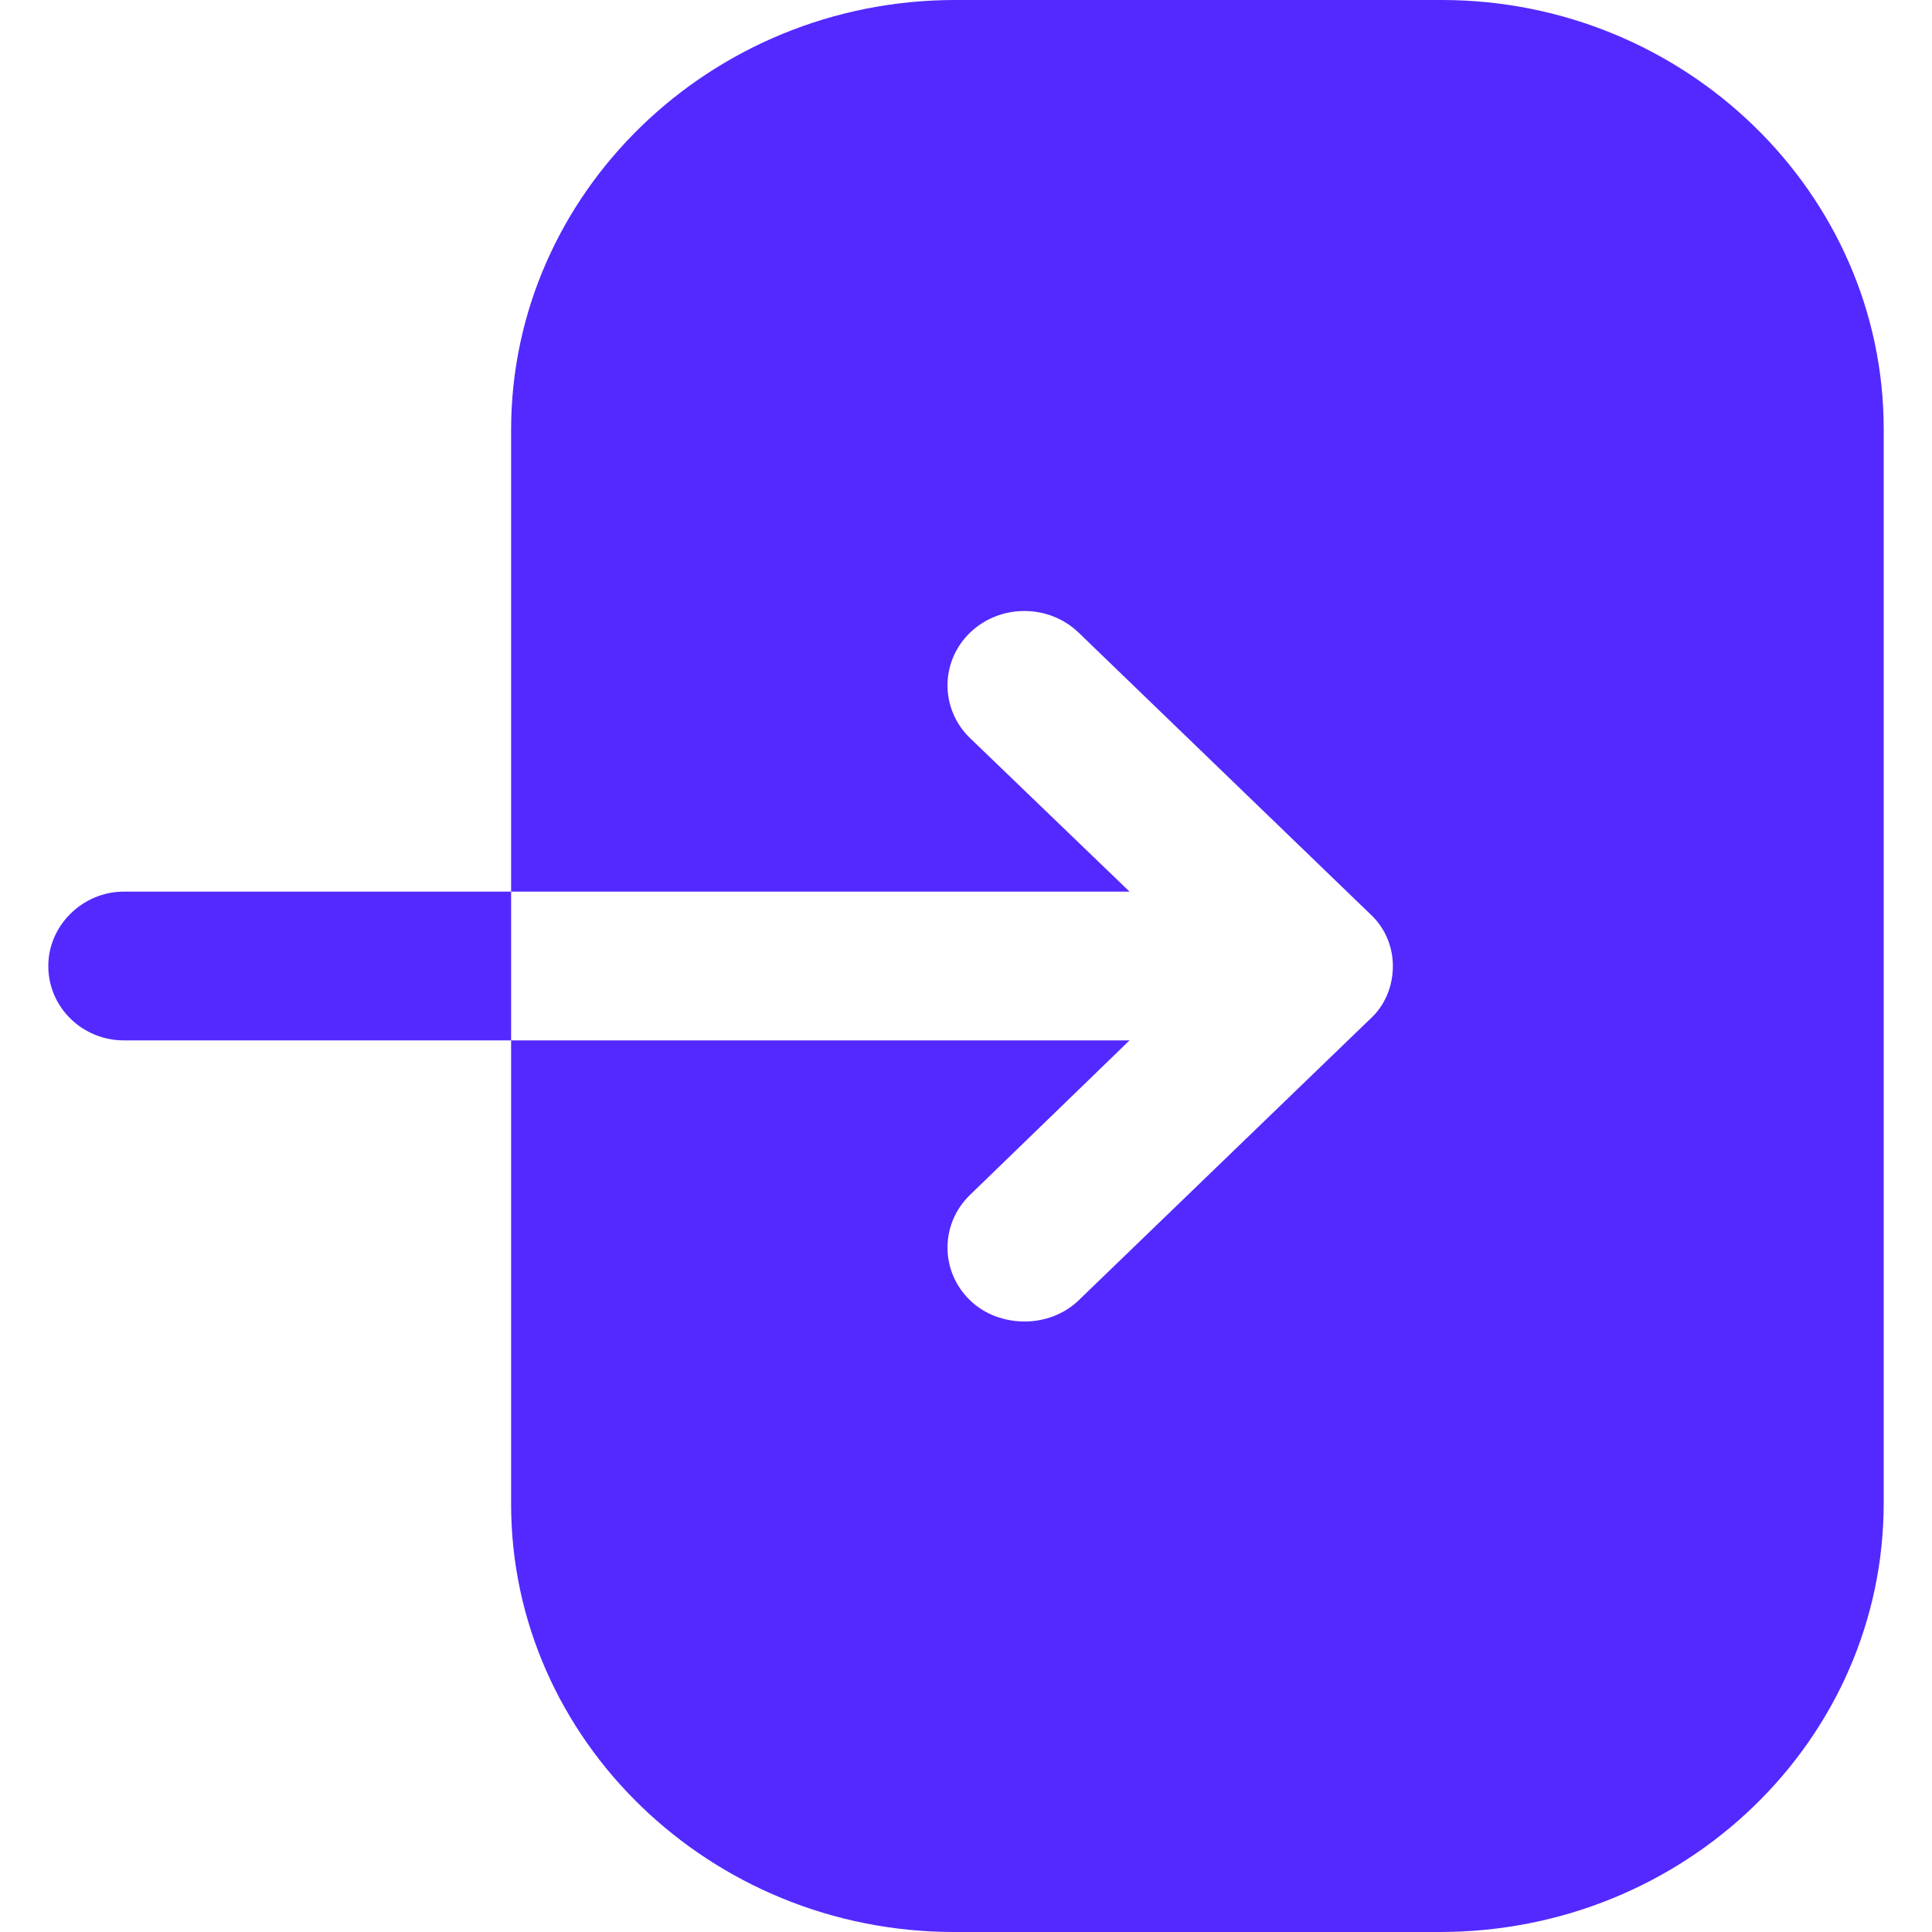 <svg width="20" height="20" viewBox="0 0 20 20" fill="none" xmlns="http://www.w3.org/2000/svg">
<path fill-rule="evenodd" clip-rule="evenodd" d="M9.886 0H14.925C17.445 0 19.5 2 19.5 4.44V15.56C19.5 18.01 17.445 20 14.905 20H9.876C7.356 20 5.291 18.01 5.291 15.57V10.77H11.693L10.041 12.37C9.731 12.67 9.731 13.16 10.041 13.46C10.196 13.61 10.402 13.68 10.609 13.68C10.805 13.68 11.012 13.61 11.167 13.46L14.182 10.55C14.337 10.41 14.419 10.21 14.419 10C14.419 9.8 14.337 9.6 14.182 9.46L11.167 6.55C10.857 6.25 10.351 6.25 10.041 6.55C9.731 6.85 9.731 7.34 10.041 7.64L11.693 9.23H5.291V4.45C5.291 2 7.356 0 9.886 0ZM0.5 10C0.5 9.58 0.855 9.23 1.282 9.23H5.291V10.77H1.282C0.855 10.77 0.5 10.43 0.5 10Z" fill="#5329FF"/>
</svg>
